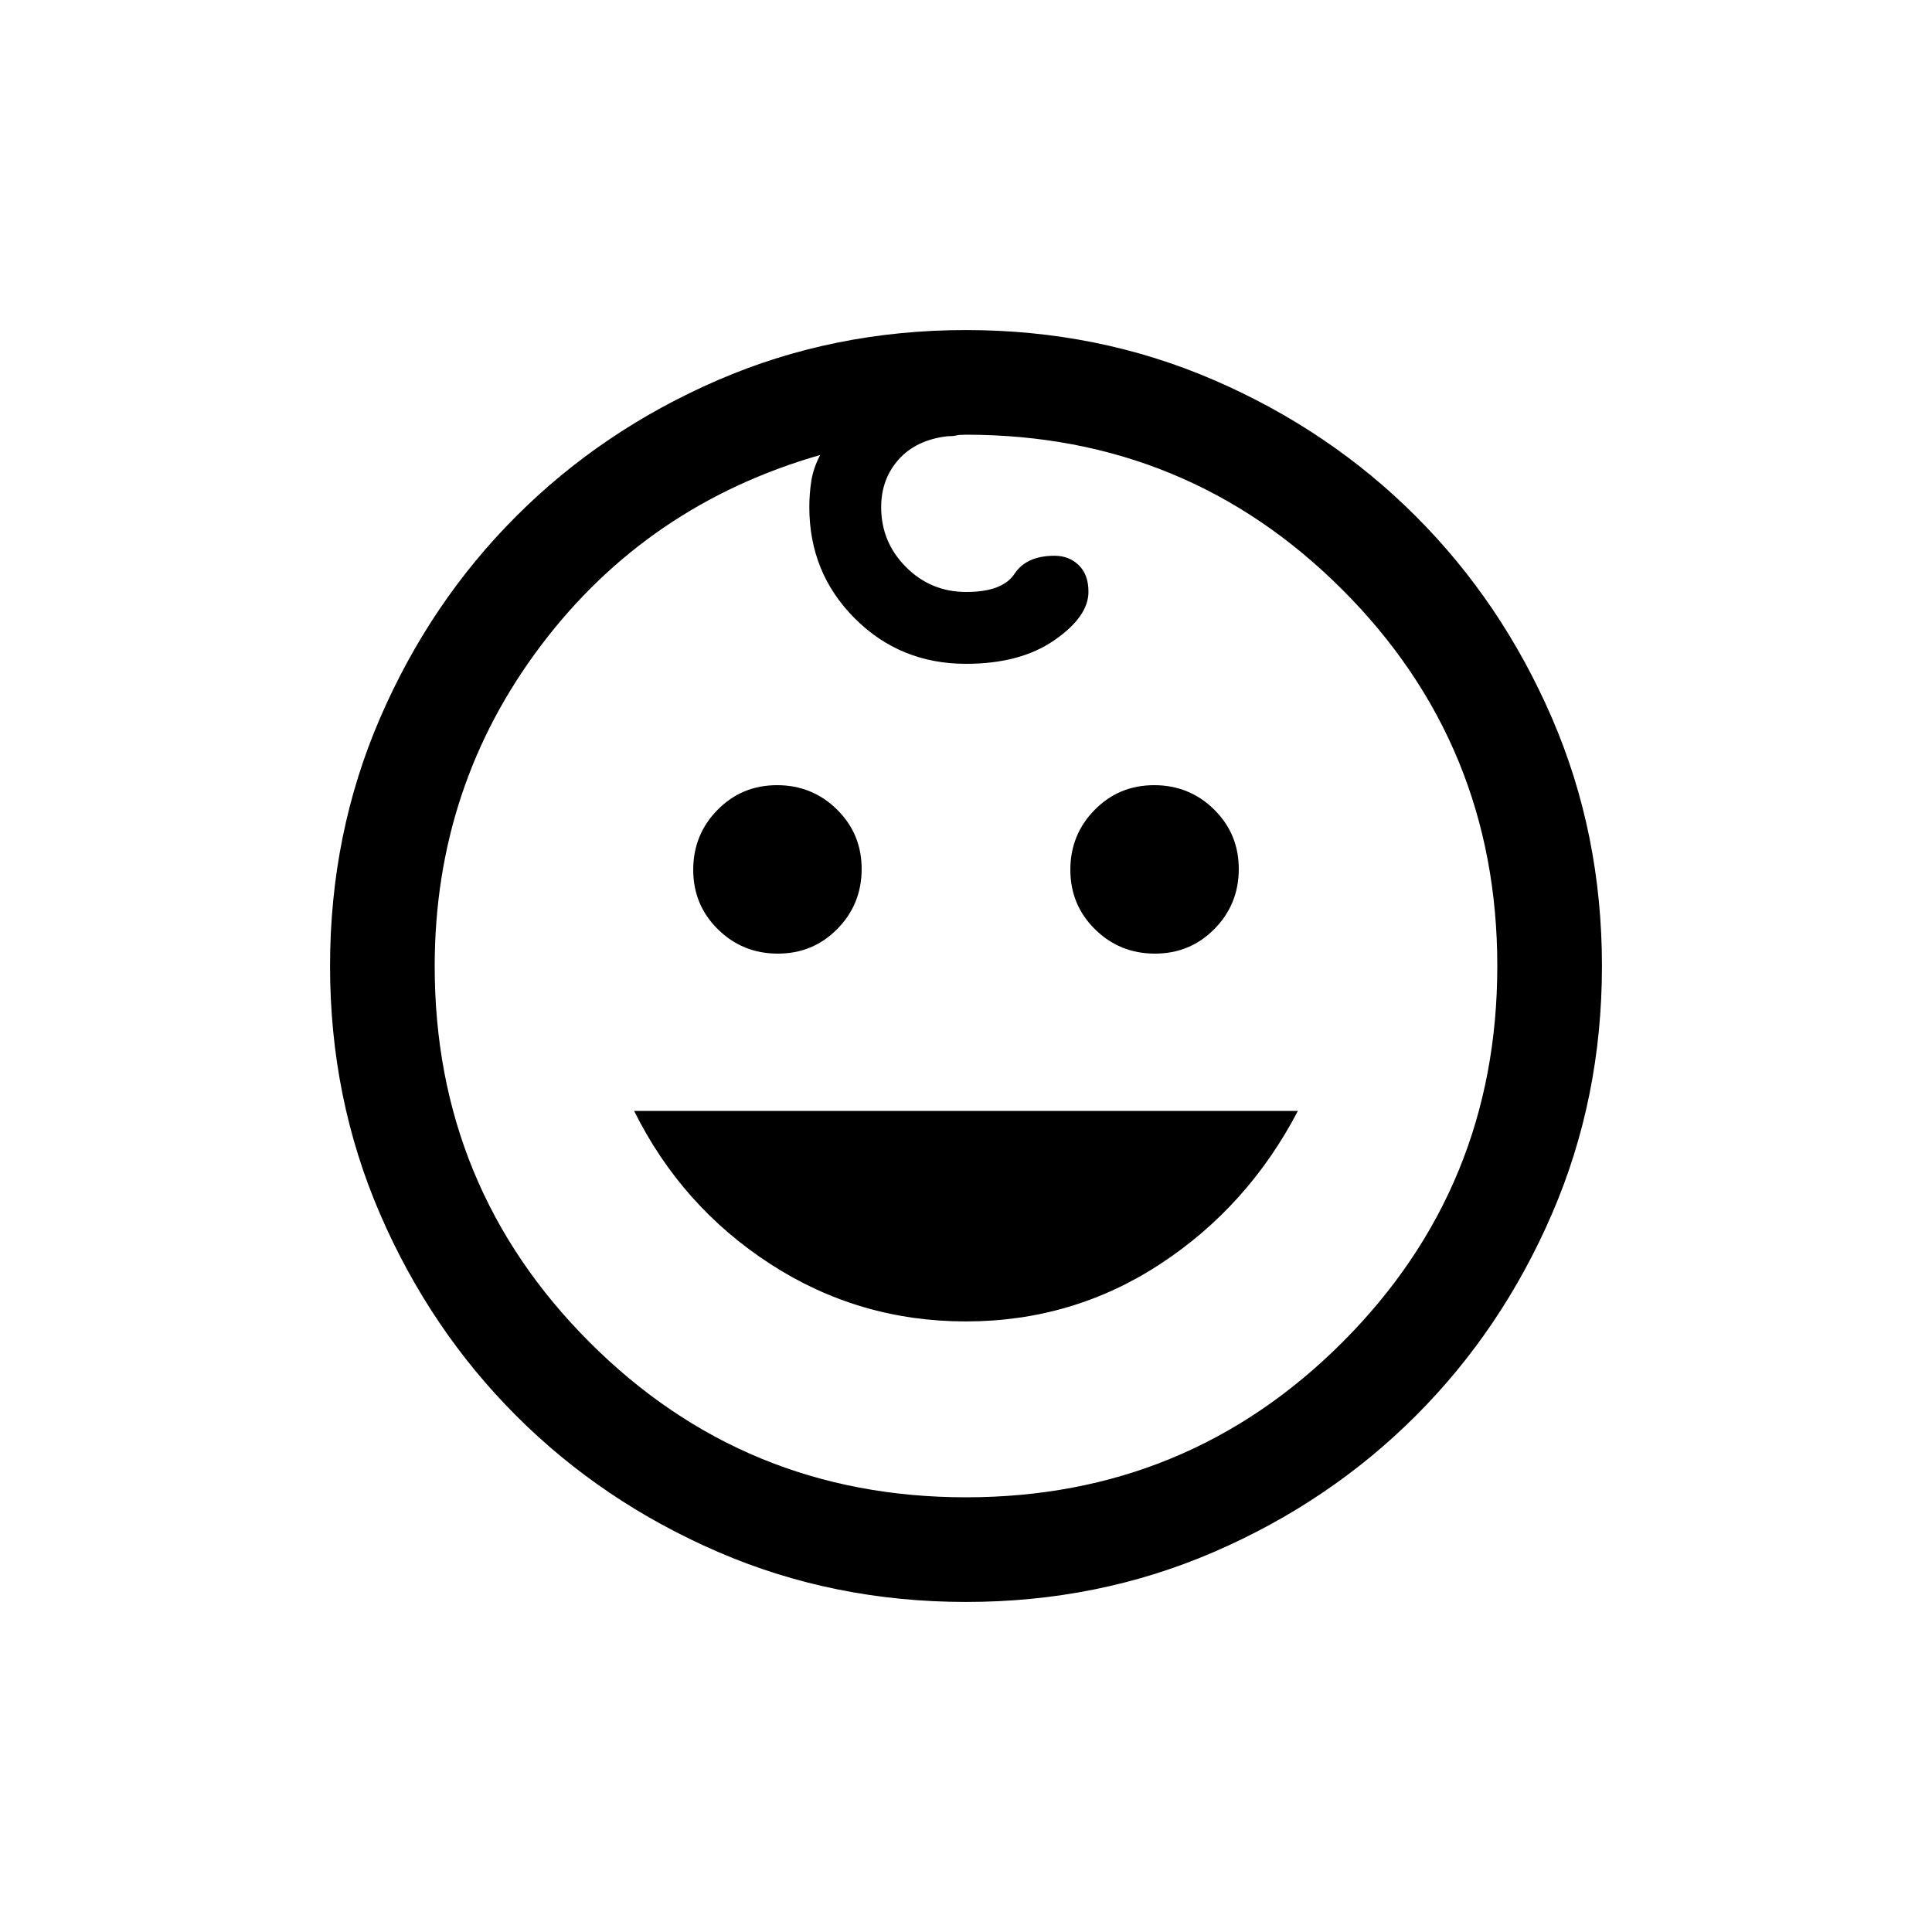 <svg xmlns="http://www.w3.org/2000/svg" height="20" viewBox="0 -960 960 960" width="20"><path d="M573.88-486.15q-17.5 0-29.76-12.08-12.27-12.09-12.27-29.58 0-17.5 12.08-29.77t29.57-12.27q17.5 0 29.77 12.08 12.27 12.09 12.27 29.58 0 17.5-12.08 29.77t-29.58 12.27Zm-187.38 0q-17.5 0-29.77-12.08-12.27-12.09-12.27-29.58 0-17.5 12.08-29.77t29.58-12.27q17.5 0 29.76 12.08 12.27 12.09 12.27 29.58 0 17.5-12.08 29.77t-29.57 12.27Zm93.39 182.76q-53.12 0-97.18-28.57-44.05-28.58-67.63-76.04h329.84q-24.77 47.46-68.33 76.04-43.57 28.57-96.7 28.57Zm.13 139.39q-65.79 0-123.27-24.87-57.48-24.87-100.24-67.64-42.77-42.76-67.64-100.22Q164-414.19 164-479.98q0-65.79 24.87-123.27 24.87-57.48 67.64-100.24 42.76-42.77 100.22-67.64Q414.19-796 479.98-796q65.79 0 123.27 24.87 57.48 24.87 100.24 67.64 42.77 42.76 67.64 100.22Q796-545.81 796-480.02q0 65.79-24.87 123.27-24.87 57.48-67.64 100.24-42.76 42.77-100.22 67.64Q545.81-164 480.02-164Zm-.02-52q110 0 187-77t77-187q0-110-77-187t-187-77q-3.44 0-4.87.38-1.44.39-4.36.39-15.46 1.77-24.19 11.5T437.85-708q0 17.43 12.36 29.79t29.91 12.36q18.03 0 23.96-9 5.92-9 19.92-9 7.22 0 12.03 4.68 4.82 4.67 4.82 13.23 0 12.32-16.93 24.05Q507-630.15 480-630.15q-32.69 0-55.27-22.58-22.58-22.58-22.58-55.27 0-6.77 1-13.08 1-6.32 4.39-12.84-85.92 24.69-138.73 94.65Q216-569.31 216-479.87 216-370 293-293t187 77Zm0-264Z"/></svg>